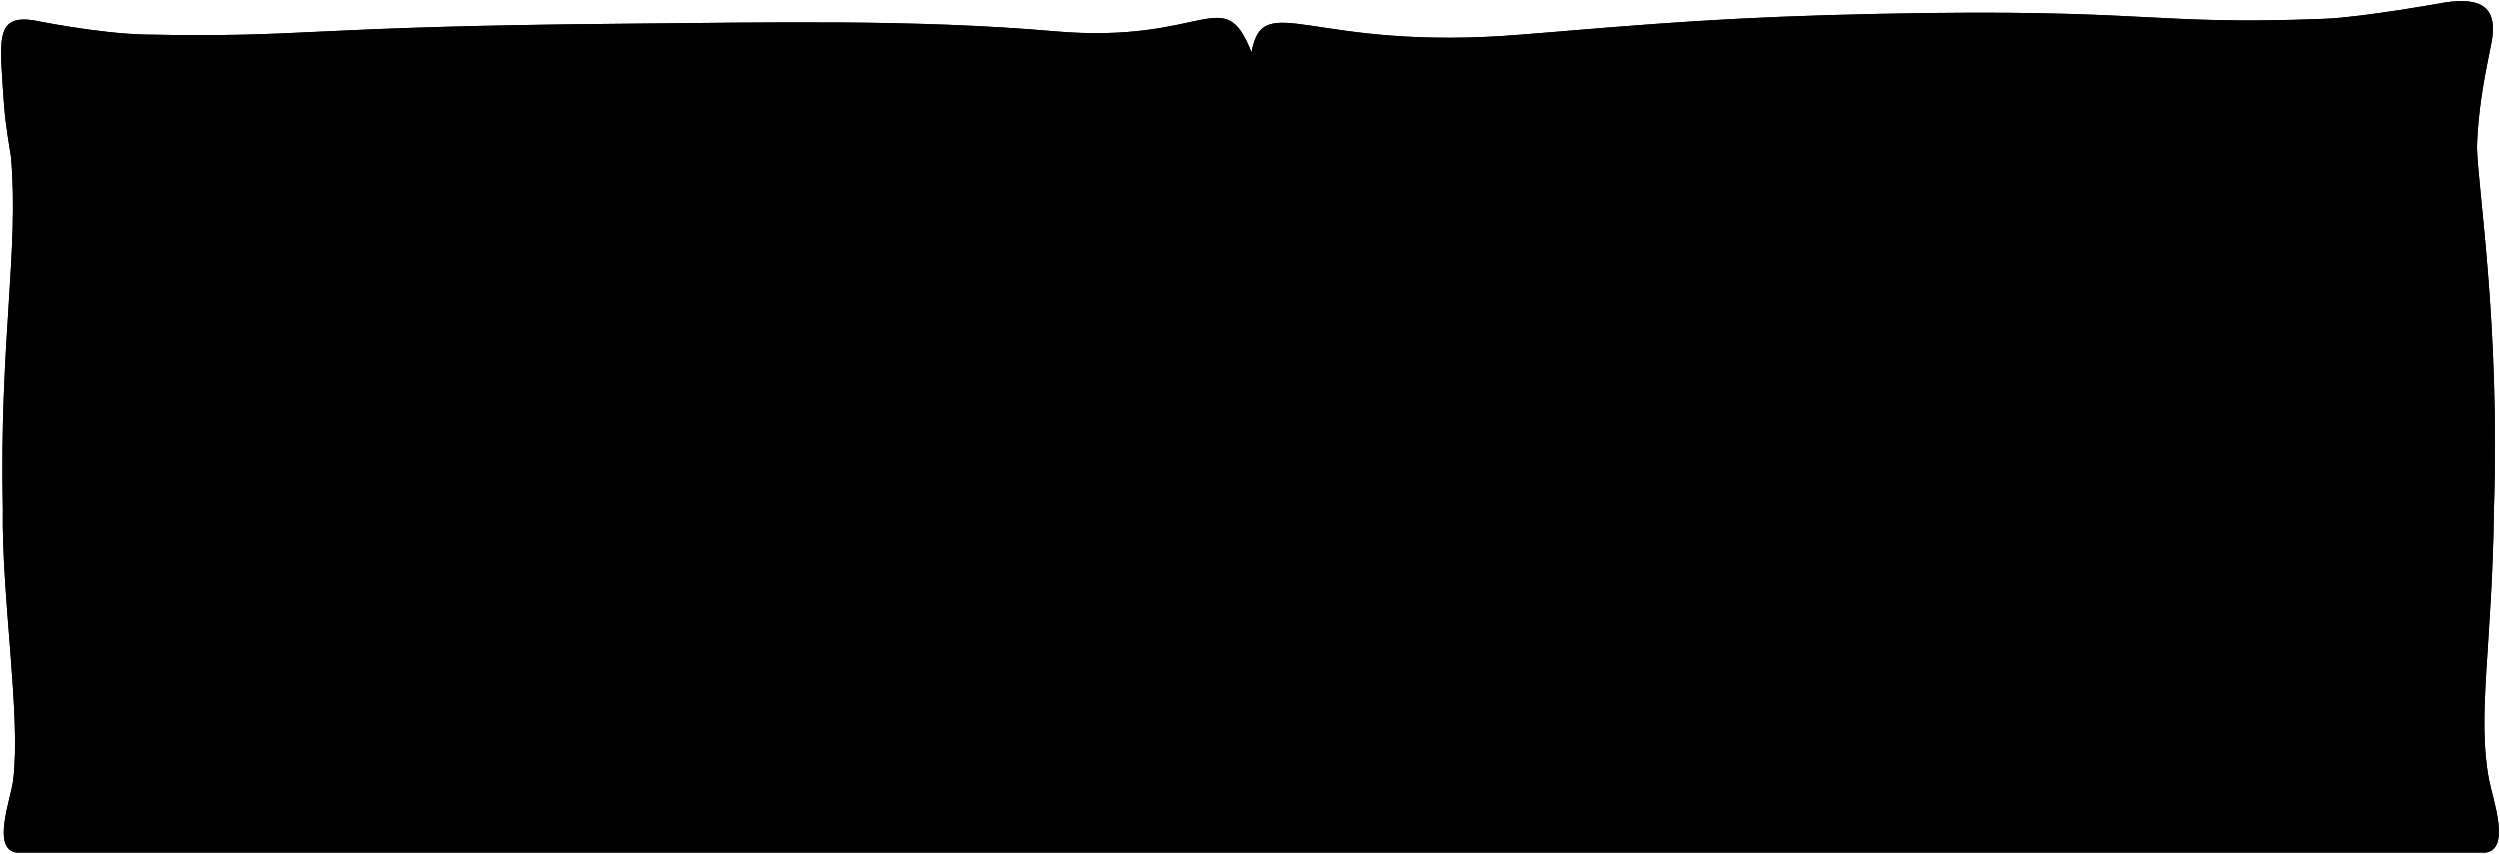 <svg viewBox="0 0 2272.34 775.92">
    <g class="cushion">
        <path d="M1141.79,774.92H2259.53c22.8-3.5,6.17-48.71,2.8-66.5-11-58,3-122,4.5-245.48,5.5-168.52-14.5-290.52-15.43-329.27.93-32.25,6.36-61.78,12.91-93.37,7-33.88-9-42.88-41.56-38.12,0,0-74.35,13.5-109.51,14.89-159.91,6.35-156.91-9.65-405.22-4.48-134.17,2.79-202.24,8.68-324.69,18.83-192.69,16-235-42.75-245.79,16.16C1112-17.1,1096.68,40.5,958.33,28.42c-126-11-259-8-392-6.83-295,2.58-285,12.83-434,9.83-43.1-.87-102-13-102-13-32.58-4.76-30.66,15.5-28,58,2,32,3,37,7.66,66.25C17.33,228.42-.75,311.52,2.56,462.94,1.33,542.42,19,649.49,12.06,708.42c-2.1,18-20,63,2.81,66.5Z"/>
        <path d="M1141.79,774.92H2259.53c22.8-3.5,6.17-48.71,2.8-66.5-11-58,3-122,4.5-245.48,5.5-168.52-14.5-290.52-15.43-329.27.93-32.25,6.36-61.78,12.91-93.37,7-33.88-9-42.88-41.56-38.12,0,0-74.35,13.5-109.51,14.89-159.91,6.35-156.91-9.65-405.22-4.48-134.17,2.79-202.24,8.68-324.69,18.83-192.69,16-235-42.75-245.79,16.16C1112-17.1,1096.68,40.5,958.33,28.42c-126-11-259-8-392-6.83-295,2.58-285,12.83-434,9.83-43.1-.87-102-13-102-13-32.58-4.76-30.66,15.5-28,58,2,32,3,37,7.66,66.25C17.33,228.42-.75,311.52,2.56,462.94,1.33,542.42,19,649.49,12.06,708.42c-2.1,18-20,63,2.81,66.5Z"/>
    </g>
    <g class="cushionBorderLine">
        <path d="M1137.33,47.42c4,335-5,395-1,728"/>
    </g>
    <g class="buttonCreaseLine">
        <path d="M2042.44,452.14c-20-19.44-40-39.55-64-57.53-17.1-17.31-34.12-31.66-49.14-44.19"/>
        <path d="M1470.33,442.42c-14.29-15.68-32.35-31.1-53-47.82-14.31-20.55-35.88-38.39-59-53.18"/>
        <path d="M915.33,446.42c-18.19-20.27-35.42-38.33-58.13-51.74C845.78,381,831.4,369,815.33,357.42"/>
        <path d="M343.33,439.42c-16.73-16.83-32.95-32.35-50-44.71-13.65-17.94-32.21-33.5-54-48.29"/>
        <path d="M2040.33,338.42c-25.31,17.67-46.62,35.6-61.86,56.19-24.11,18-42.33,36.42-58.14,52.81"/>
        <path d="M1466.33,350.42c-19.67,13.45-36.14,28.28-49,44.18-25.8,17-45.33,37.35-62,55.82"/>
        <path d="M914.33,343.42c-22.8,16-42.23,32.69-57.13,51.26-18.43,15-34.68,30.44-49.87,44.74"/>
        <path d="M340.33,352.42a527.88,527.88,0,0,0-47,42.29,474.31,474.31,0,0,0-63,56.71"/>
    </g>
    <g class="button">
        <circle cx="1978.33" cy="394.42" r="23"/>
        <circle cx="1417.33" cy="394.42" r="23"/>
        <circle cx="857.33" cy="394.42" r="23"/>
        <circle cx="293.33" cy="394.42" r="23"/>
    </g>
</svg>
